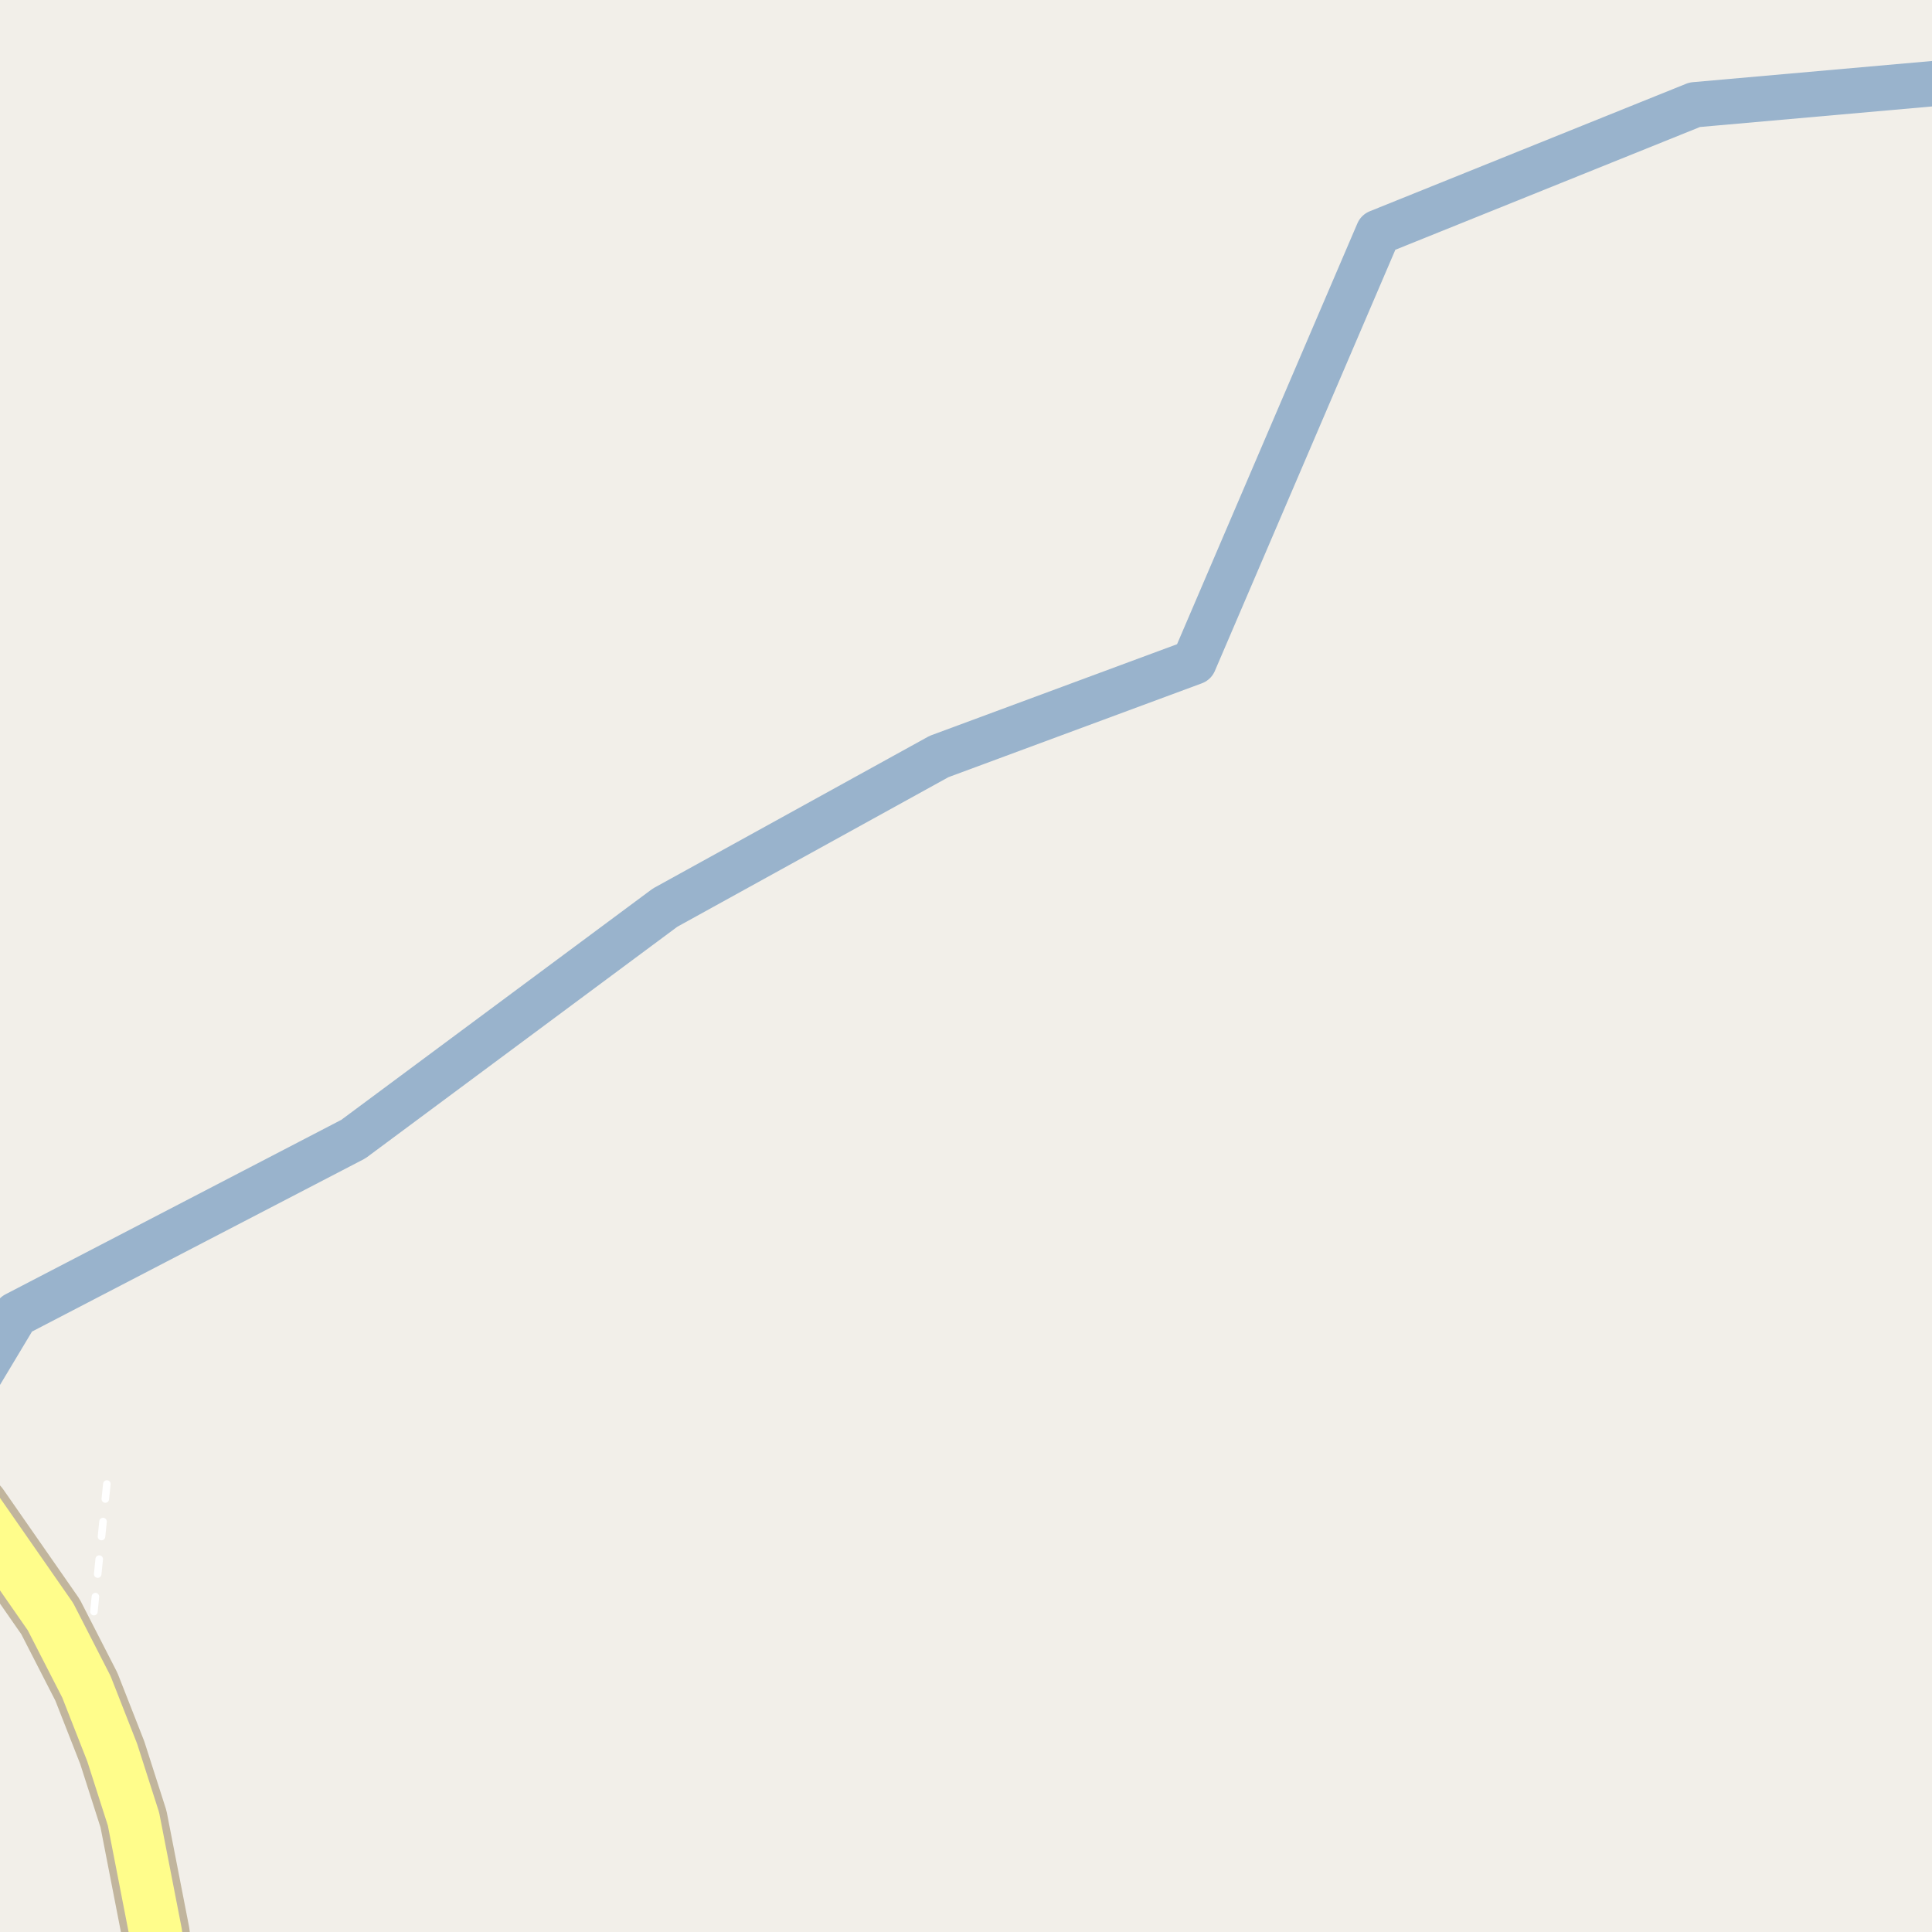 <?xml version="1.0" encoding="UTF-8"?>
<svg xmlns="http://www.w3.org/2000/svg" xmlns:xlink="http://www.w3.org/1999/xlink" width="256pt" height="256pt" viewBox="0 0 256 256" version="1.1">
<g id="surface2">
<rect x="0" y="0" width="256" height="256" style="fill:rgb(94.902%,93.725%,91.373%);fill-opacity:1;stroke:none;"/>
<path style="fill:none;stroke-width:6;stroke-linecap:round;stroke-linejoin:round;stroke:rgb(60%,70.196%,80%);stroke-opacity:1;stroke-miterlimit:10;" d="M 262 10.562 L 224.551 13.879 L 182.621 30.777 L 158.215 87.727 L 124.426 100.242 L 88.129 120.266 L 46.824 150.934 L 2.105 174.168 L -3.203 183.02 L -7 204.602 "/>
<path style="fill:none;stroke-width:1;stroke-linecap:round;stroke-linejoin:round;stroke:rgb(100%,100%,100%);stroke-opacity:1;stroke-dasharray:2,3;stroke-miterlimit:10;" d="M 11.445 223.5 L 12.801 209.996 L 14.172 196.492 "/>
<path style="fill:none;stroke-width:9;stroke-linecap:round;stroke-linejoin:round;stroke:rgb(75.686%,70.98%,61.569%);stroke-opacity:1;stroke-miterlimit:10;" d="M 21.273 265 L 20.648 256.223 L 17.688 241.027 L 14.871 232.23 L 11.445 223.5 L 6.691 214.223 L -3.25 199.938 "/>
<path style="fill:none;stroke-width:7;stroke-linecap:round;stroke-linejoin:round;stroke:rgb(100%,99.216%,54.51%);stroke-opacity:1;stroke-miterlimit:10;" d="M 21.273 265 L 20.648 256.223 L 17.688 241.027 L 14.871 232.23 L 11.445 223.5 L 6.691 214.223 L -3.25 199.938 "/>
</g>
</svg>

